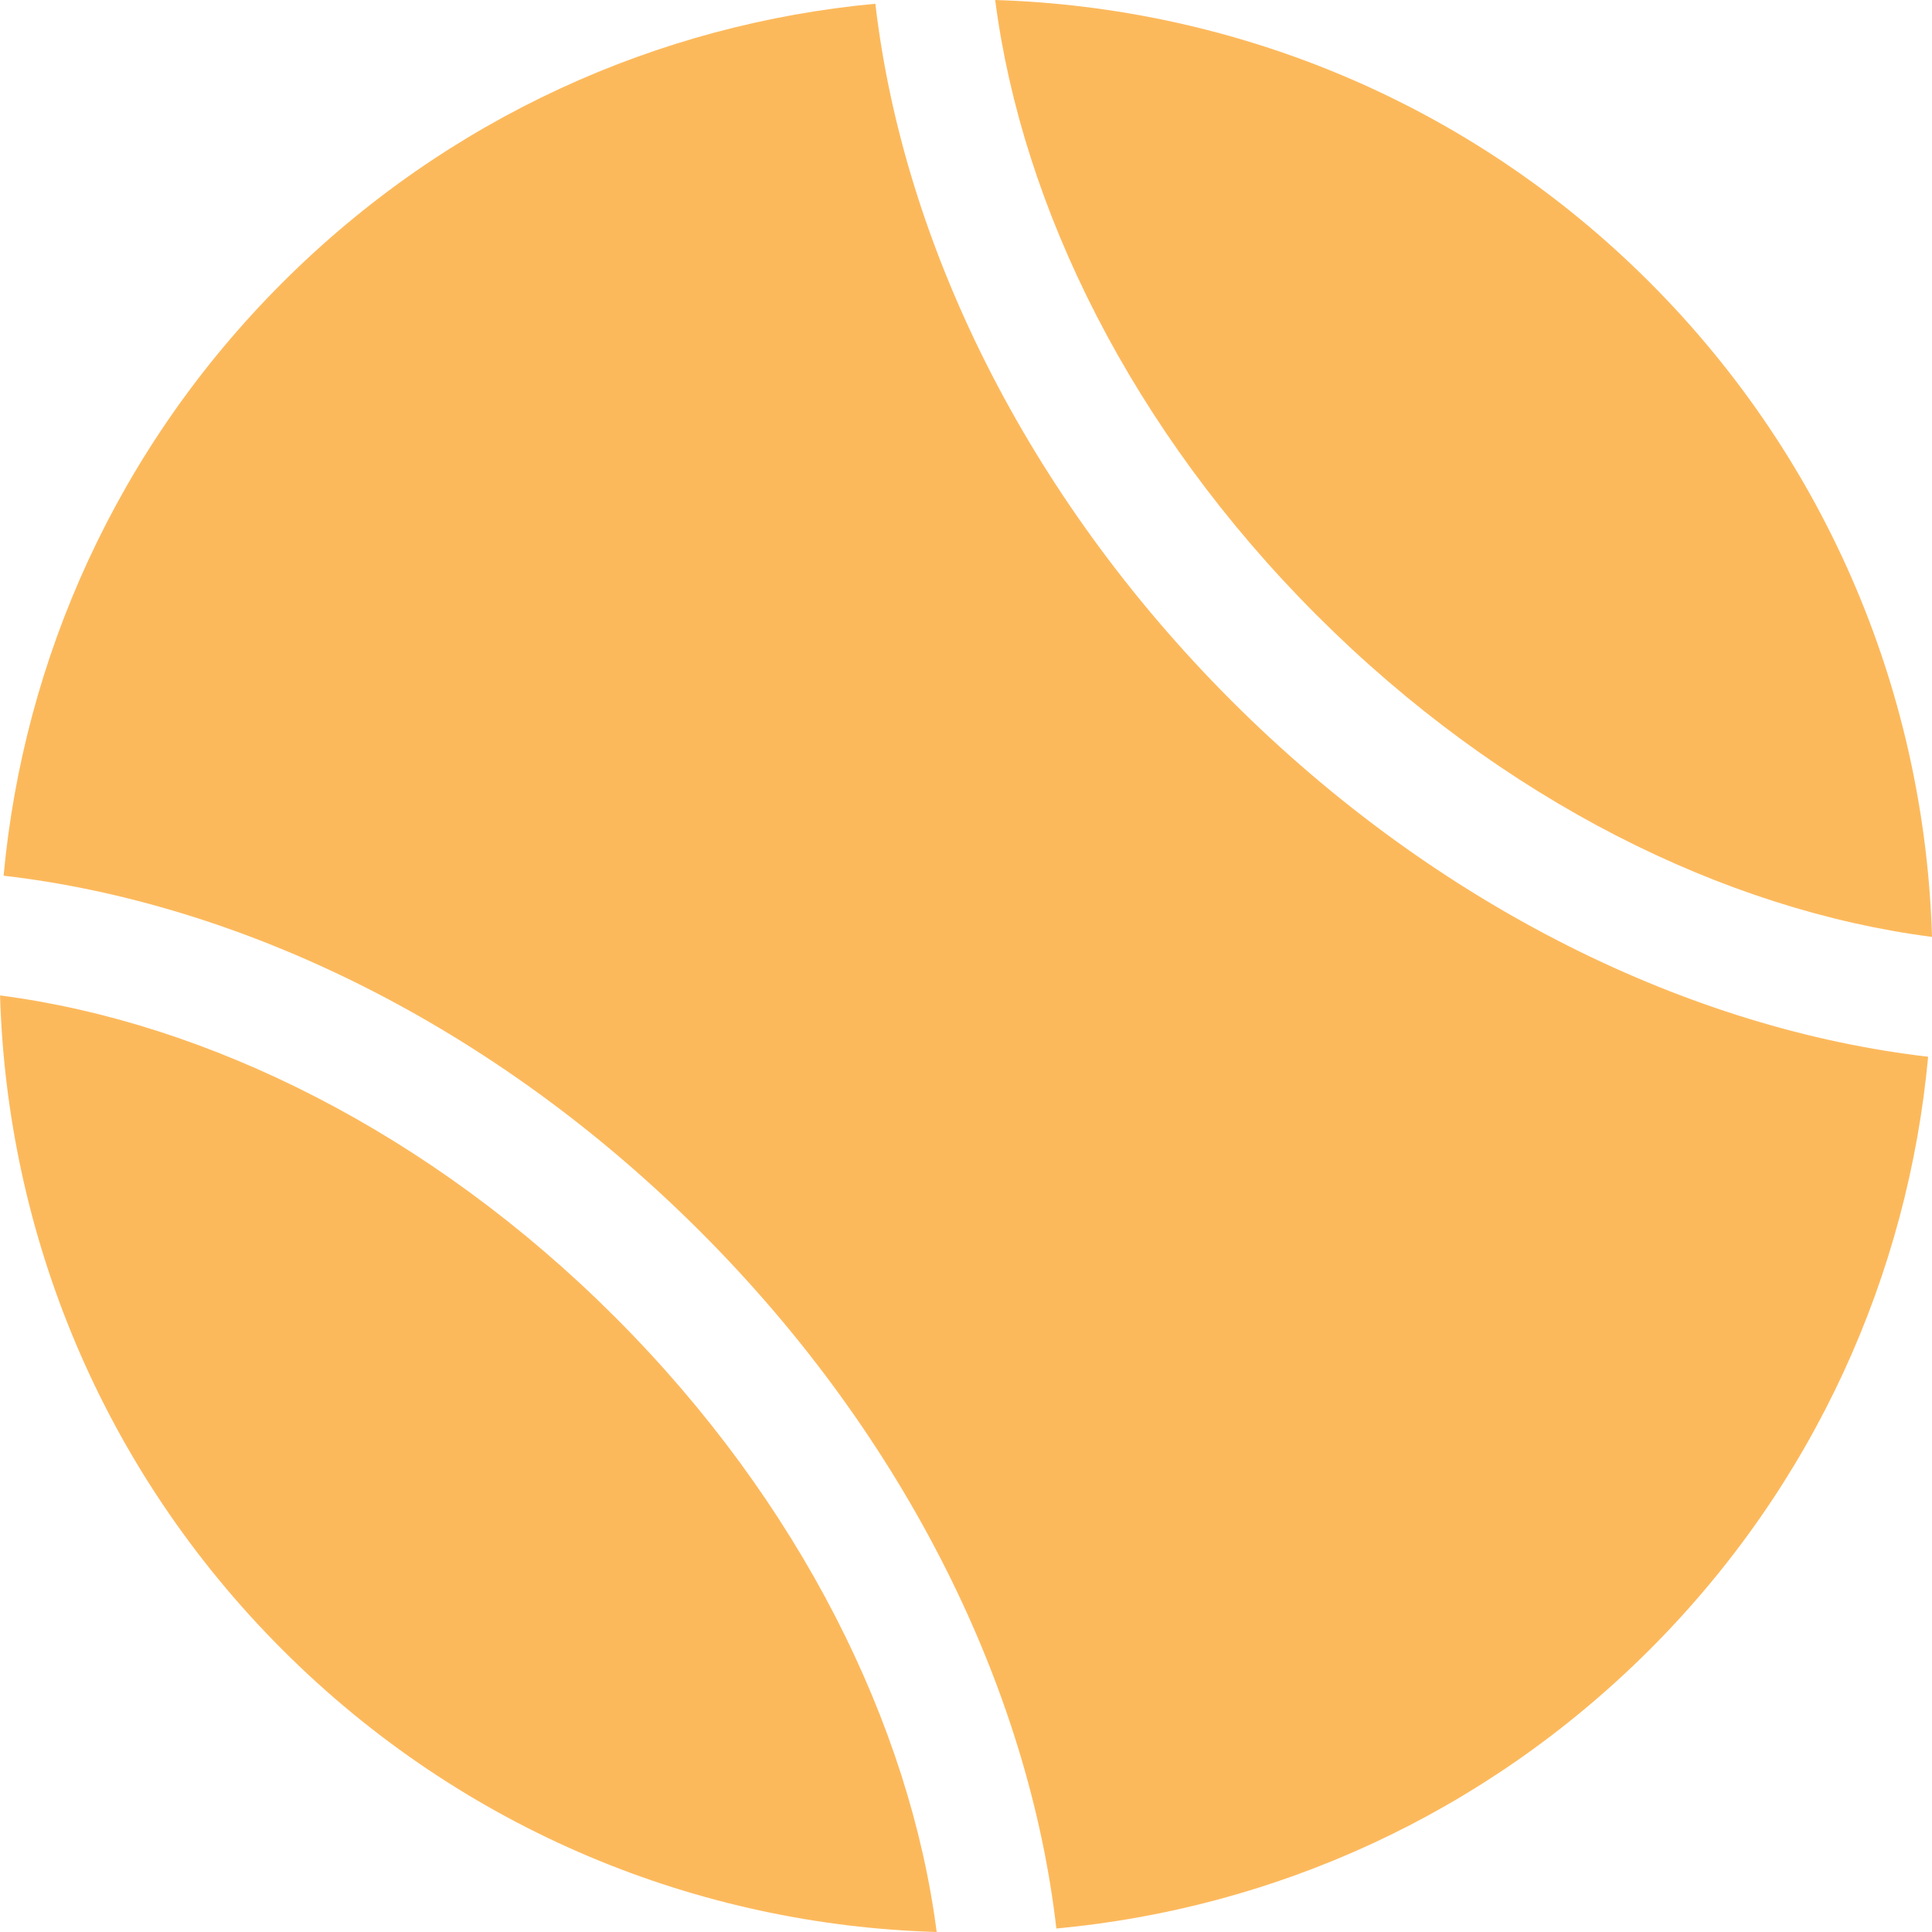 <svg xmlns="http://www.w3.org/2000/svg" xmlns:svgjs="http://svgjs.com/svgjs" xmlns:xlink="http://www.w3.org/1999/xlink" width="288" height="288"><svg xmlns="http://www.w3.org/2000/svg" width="288" height="288" enable-background="new 0 0 40.933 40.933" viewBox="0 0 40.933 40.933"><path fill="#fcb95c" d="M18.546,0.079C13.967,0.506,9.497,2.477,5.984,5.988c-3.513,3.51-5.482,7.98-5.908,12.565
				c5.028,0.583,10.374,3.153,14.763,7.542c4.391,4.39,6.964,9.74,7.542,14.764c4.592-0.426,9.051-2.396,12.567-5.905
				c3.512-3.509,5.479-7.981,5.903-12.565c-5.016-0.582-10.371-3.152-14.76-7.542C21.705,10.458,19.132,5.107,18.546,0.079z" class="color010002 svgShape"/><path fill="#fcb95c" d="M40.933 19.85c-.149-5.035-2.141-10.023-5.979-13.866C31.114 2.141 26.12.156 21.085 0c.566 4.397 2.901 9.122 6.815 13.037C31.814 16.952 36.533 19.283 40.933 19.85zM.001 21.09c.148 5.033 2.141 10.022 5.983 13.863 3.839 3.839 8.827 5.834 13.861 5.98-.566-4.391-2.898-9.113-6.814-13.028C9.119 23.992 4.395 21.66.001 21.09z" class="color010002 svgShape"/></svg></svg>